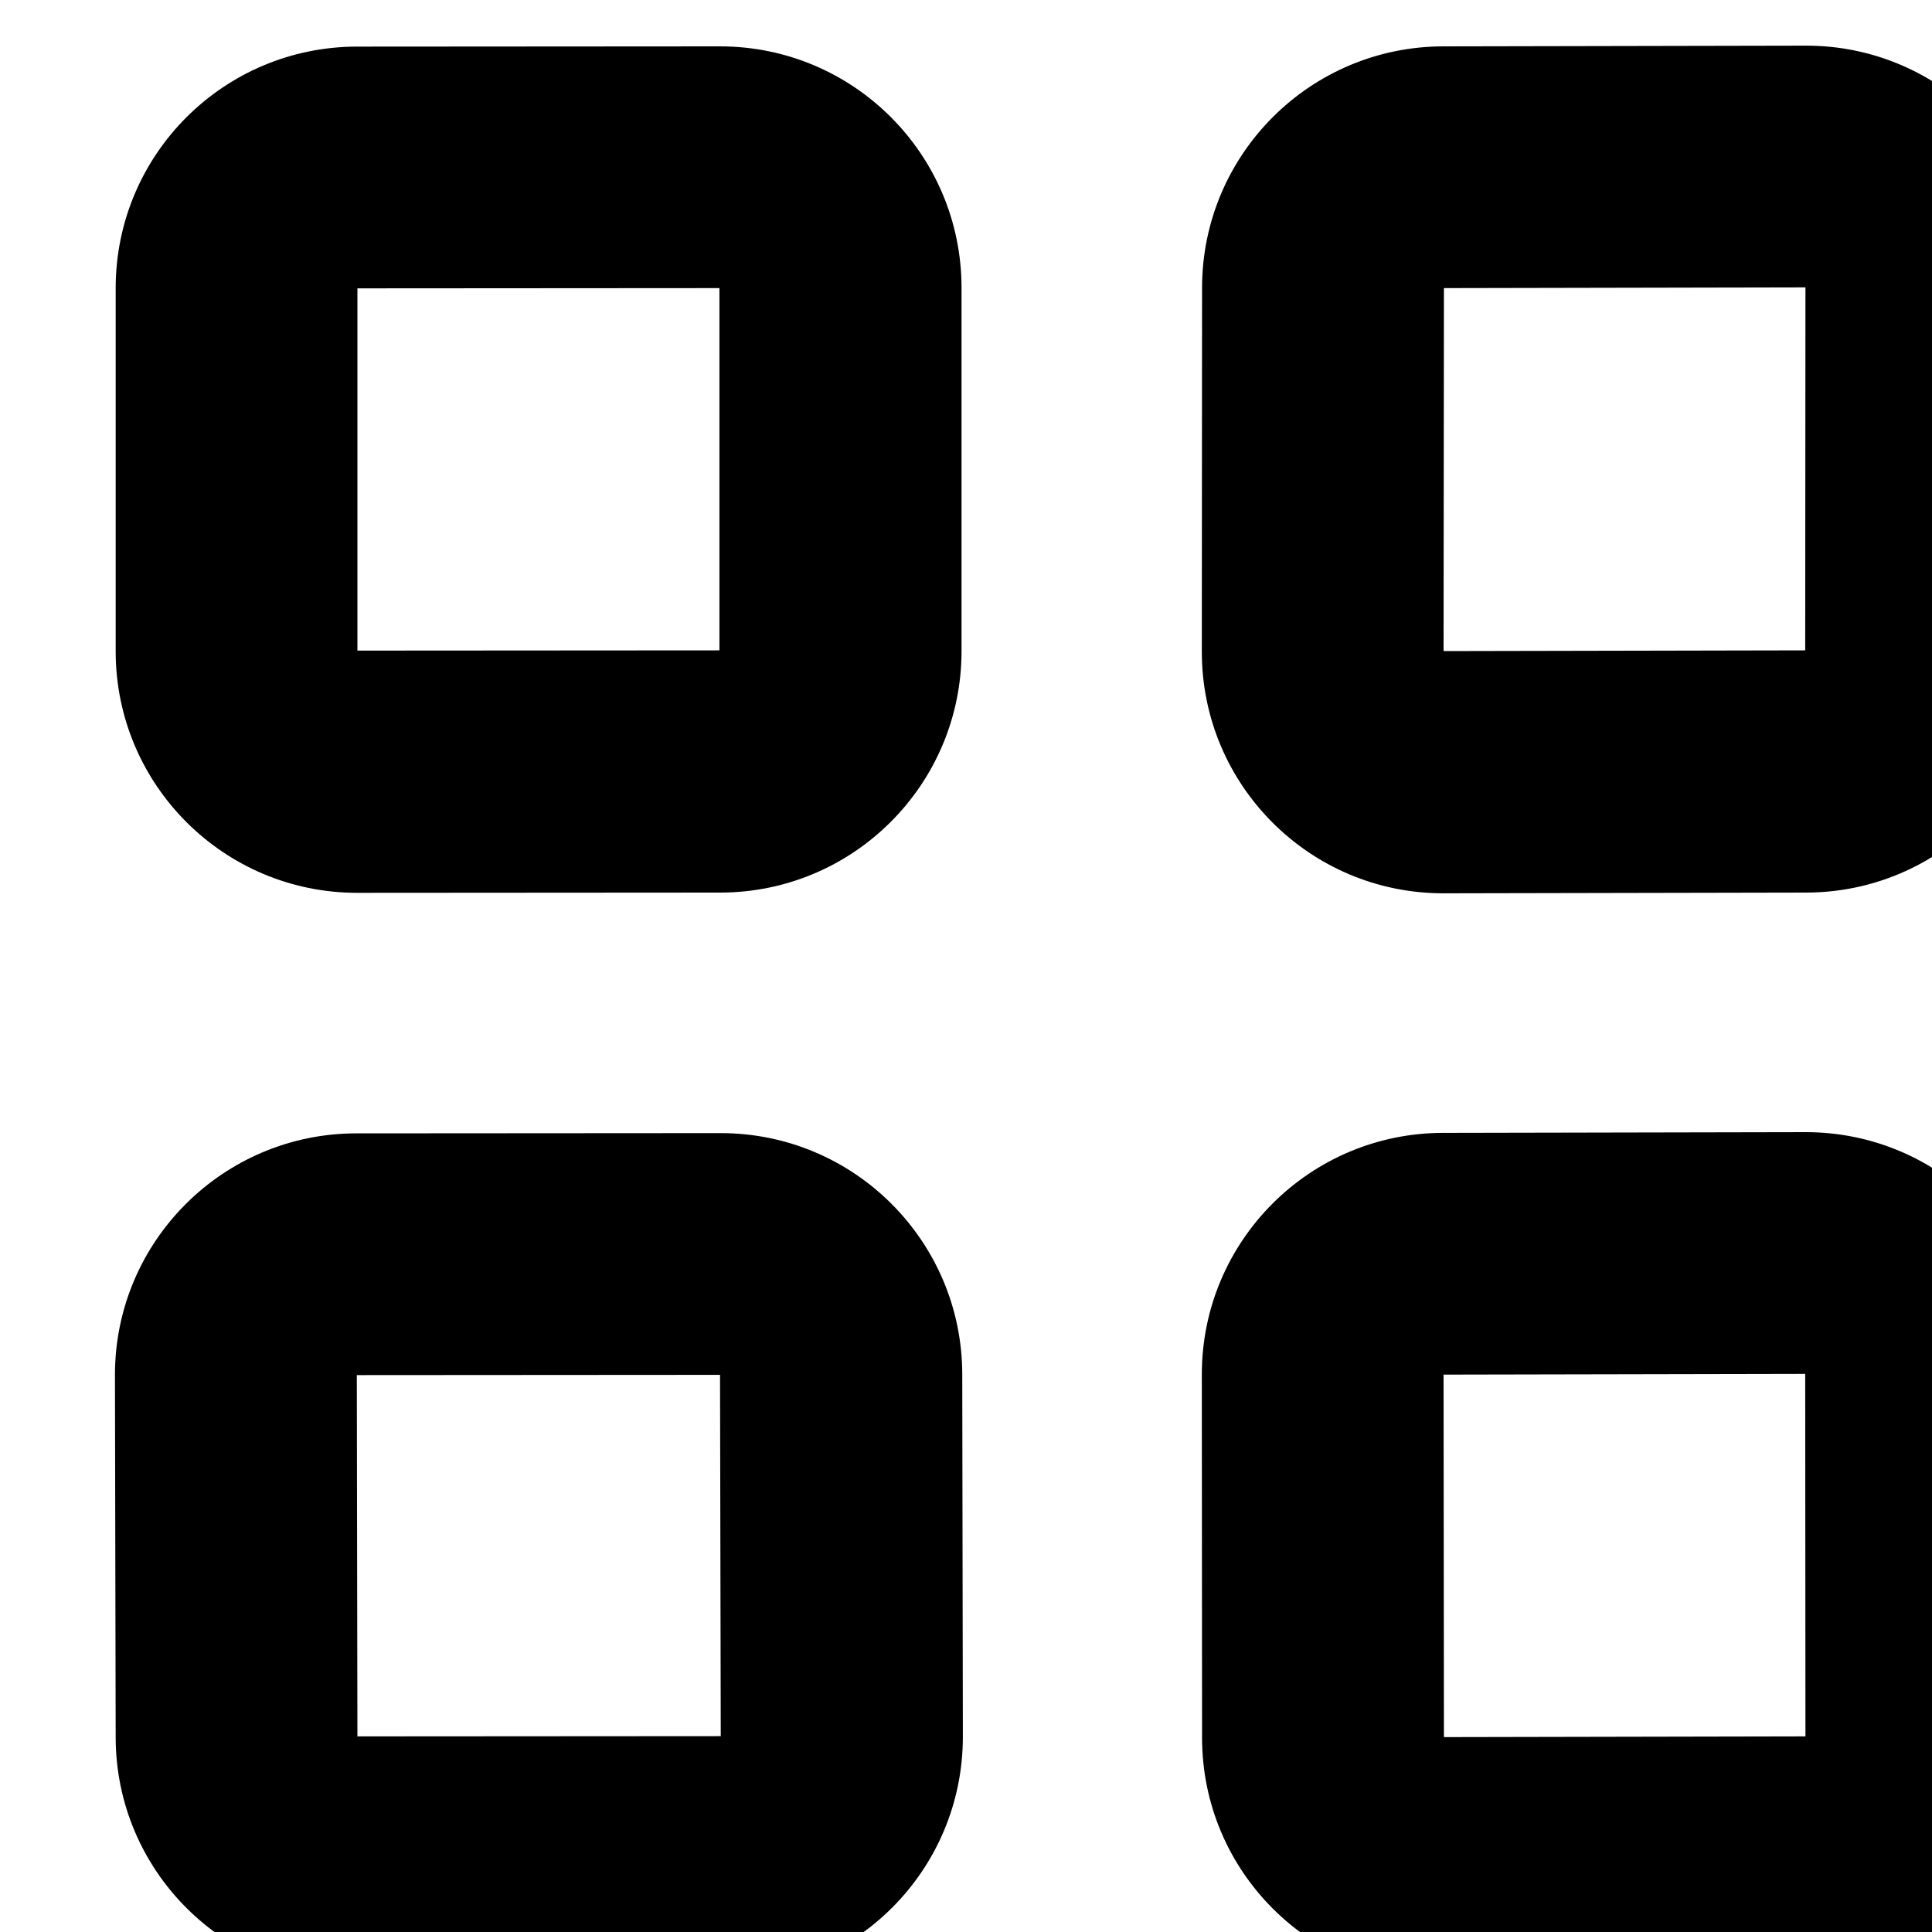 <svg width="16" height="16" viewBox="0 0 16 16" fill="none" xmlns="http://www.w3.org/2000/svg">
    <path d="M2.958 0.386C1.853 0.386 0.958 1.281 0.958 2.386L0.958 5.394C0.958 6.498 1.853 7.394 2.958 7.394L5.963 7.392C7.068 7.392 7.963 6.496 7.963 5.392V2.384C7.963 1.279 7.068 0.384 5.963 0.384L2.958 0.386ZM5.958 2.386V5.386L2.96 5.388L2.96 2.388L5.958 2.386Z" fill="black"/>
    <path d="M11.955 0.384C10.851 0.384 9.955 1.279 9.955 2.384L9.953 5.398C9.953 6.503 10.848 7.398 11.953 7.398L14.955 7.392C16.06 7.392 16.955 6.496 16.955 5.392L16.958 2.378C16.958 1.273 16.062 0.378 14.958 0.378L11.955 0.384ZM14.952 2.38L14.95 5.386L11.955 5.392L11.958 2.386L14.952 2.38Z" fill="black"/>
    <path d="M11.953 9.382C10.848 9.382 9.953 10.277 9.953 11.382L9.955 14.392C9.955 15.497 10.851 16.392 11.955 16.392L14.958 16.386C16.062 16.386 16.958 15.491 16.958 14.386L16.955 11.376C16.955 10.271 16.06 9.376 14.955 9.376L11.953 9.382ZM14.95 11.378L14.952 14.38L11.958 14.386L11.955 11.384L14.95 11.378Z" fill="black"/>
    <path d="M2.952 9.386C1.848 9.386 0.952 10.281 0.952 11.386L0.958 14.386C0.958 15.491 1.853 16.386 2.958 16.386L5.974 16.384C7.079 16.384 7.974 15.489 7.974 14.384L7.969 11.384C7.969 10.279 7.073 9.384 5.969 9.384L2.952 9.386ZM5.963 11.386L5.969 14.378L2.96 14.38L2.955 11.388L5.963 11.386Z" fill="black"/>
</svg>
